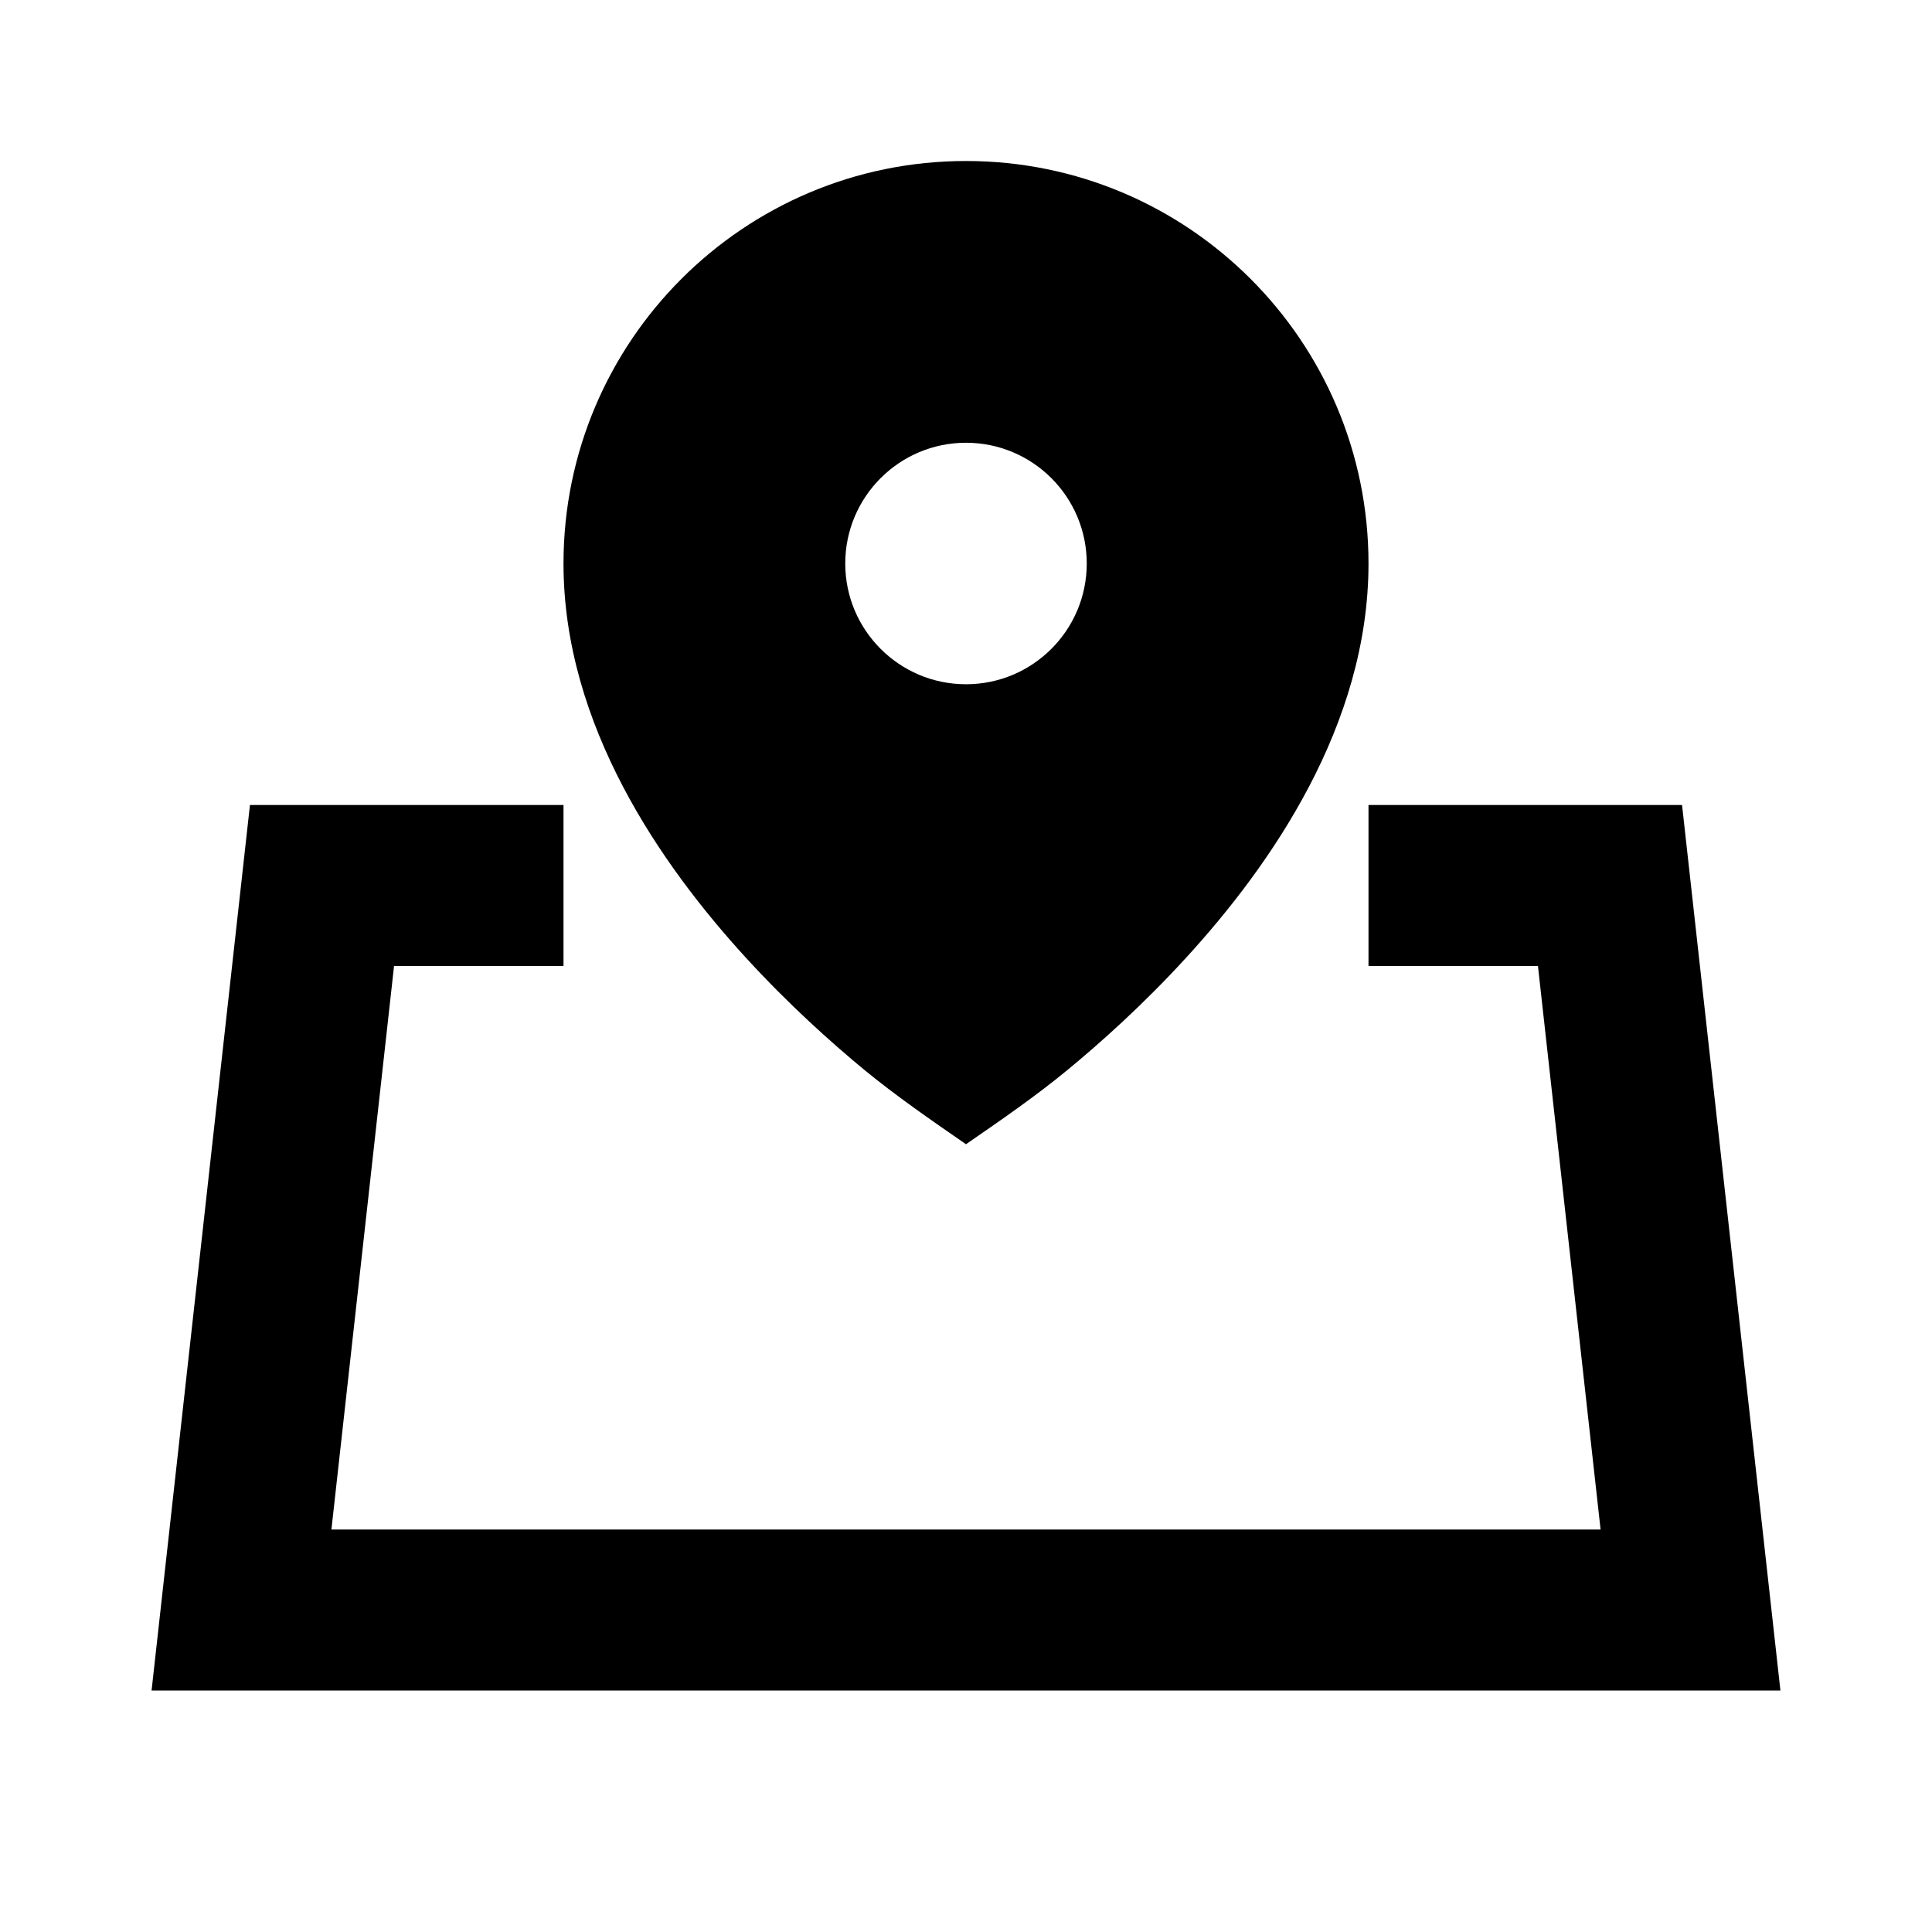 <svg width="24" height="24" viewBox="0 0 24 24" fill="none" xmlns="http://www.w3.org/2000/svg">
    <path
        d="M12 14.214L11.984 14.203C11.56 13.91 11.138 13.619 10.739 13.292C10.339 12.962 9.802 12.484 9.262 11.893C8.218 10.751 7 9.012 7 7C7 4.239 9.239 2 12 2C14.761 2 17 4.239 17 7C17 9.012 15.782 10.752 14.738 11.893C14.198 12.484 13.661 12.962 13.26 13.292C12.862 13.62 12.44 13.91 12.016 14.203L12 14.214ZM13.5 7C13.5 6.172 12.828 5.5 12 5.5C11.172 5.5 10.5 6.172 10.5 7C10.5 7.828 11.172 8.5 12 8.5C12.828 8.5 13.5 7.828 13.5 7Z"
        fill="black" />
    <path
        d="M7 10H3.105L1.883 21H22.117L20.895 10H17V12H19.105L19.883 19H4.117L4.895 12H7V10Z"
        fill="black" />
</svg>
